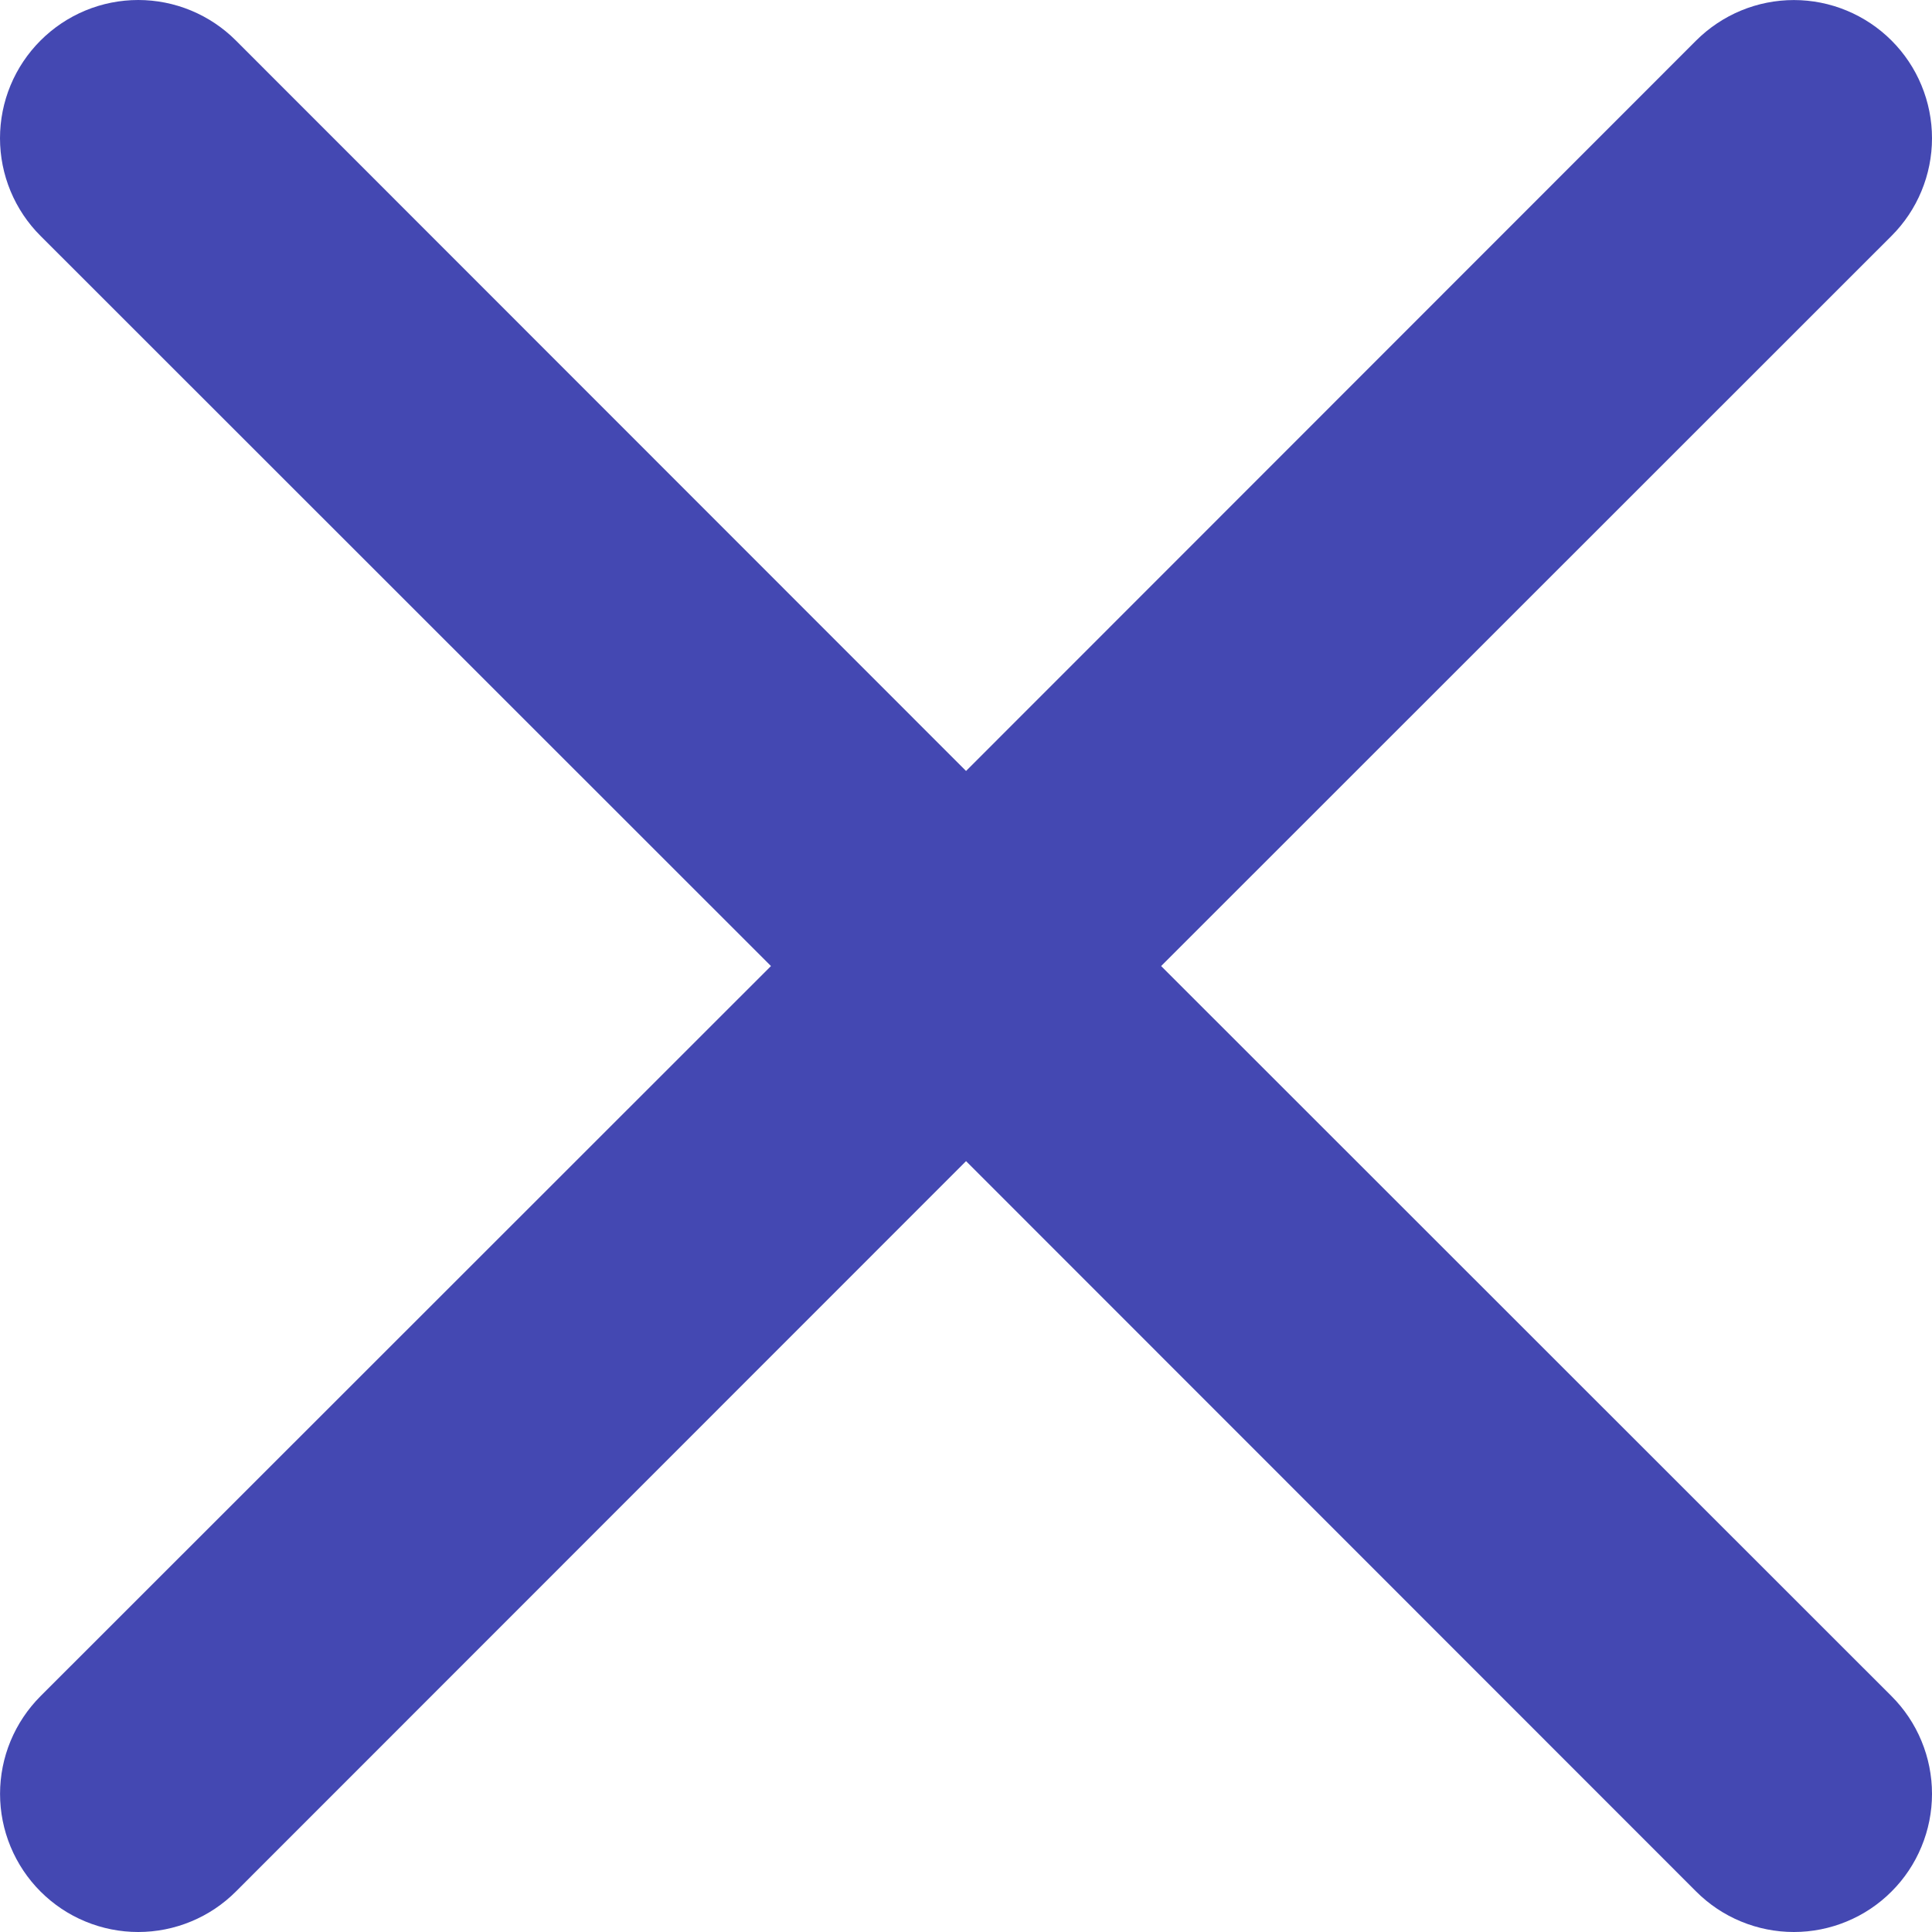 <svg width="40" height="40" viewBox="0 0 40 40" fill="none" xmlns="http://www.w3.org/2000/svg">
<path d="M0.839 0.839C1.105 0.573 1.42 0.362 1.767 0.218C2.114 0.074 2.486 0 2.862 0C3.237 0 3.609 0.074 3.956 0.218C4.303 0.362 4.619 0.573 4.884 0.839L20.001 15.962L35.117 0.839C35.383 0.574 35.698 0.363 36.045 0.219C36.392 0.075 36.764 0.001 37.14 0.001C37.516 0.001 37.887 0.075 38.234 0.219C38.581 0.363 38.897 0.574 39.162 0.839C39.428 1.105 39.639 1.42 39.782 1.767C39.926 2.114 40 2.486 40 2.862C40 3.237 39.926 3.609 39.782 3.956C39.639 4.303 39.428 4.618 39.162 4.884L24.04 20.001L39.162 35.117C39.428 35.383 39.639 35.698 39.782 36.045C39.926 36.392 40 36.764 40 37.14C40 37.516 39.926 37.887 39.782 38.234C39.639 38.581 39.428 38.897 39.162 39.162C38.897 39.428 38.581 39.639 38.234 39.782C37.887 39.926 37.516 40 37.14 40C36.764 40 36.392 39.926 36.045 39.782C35.698 39.639 35.383 39.428 35.117 39.162L20.001 24.04L4.884 39.162C4.618 39.428 4.303 39.639 3.956 39.782C3.609 39.926 3.237 40 2.862 40C2.486 40 2.114 39.926 1.767 39.782C1.42 39.639 1.105 39.428 0.839 39.162C0.574 38.897 0.363 38.581 0.219 38.234C0.075 37.887 0.001 37.516 0.001 37.14C0.001 36.764 0.075 36.392 0.219 36.045C0.363 35.698 0.574 35.383 0.839 35.117L15.962 20.001L0.839 4.884C0.573 4.619 0.362 4.303 0.218 3.956C0.074 3.609 0 3.237 0 2.862C0 2.486 0.074 2.114 0.218 1.767C0.362 1.42 0.573 1.105 0.839 0.839Z" fill="#4448B2"/>
</svg>
